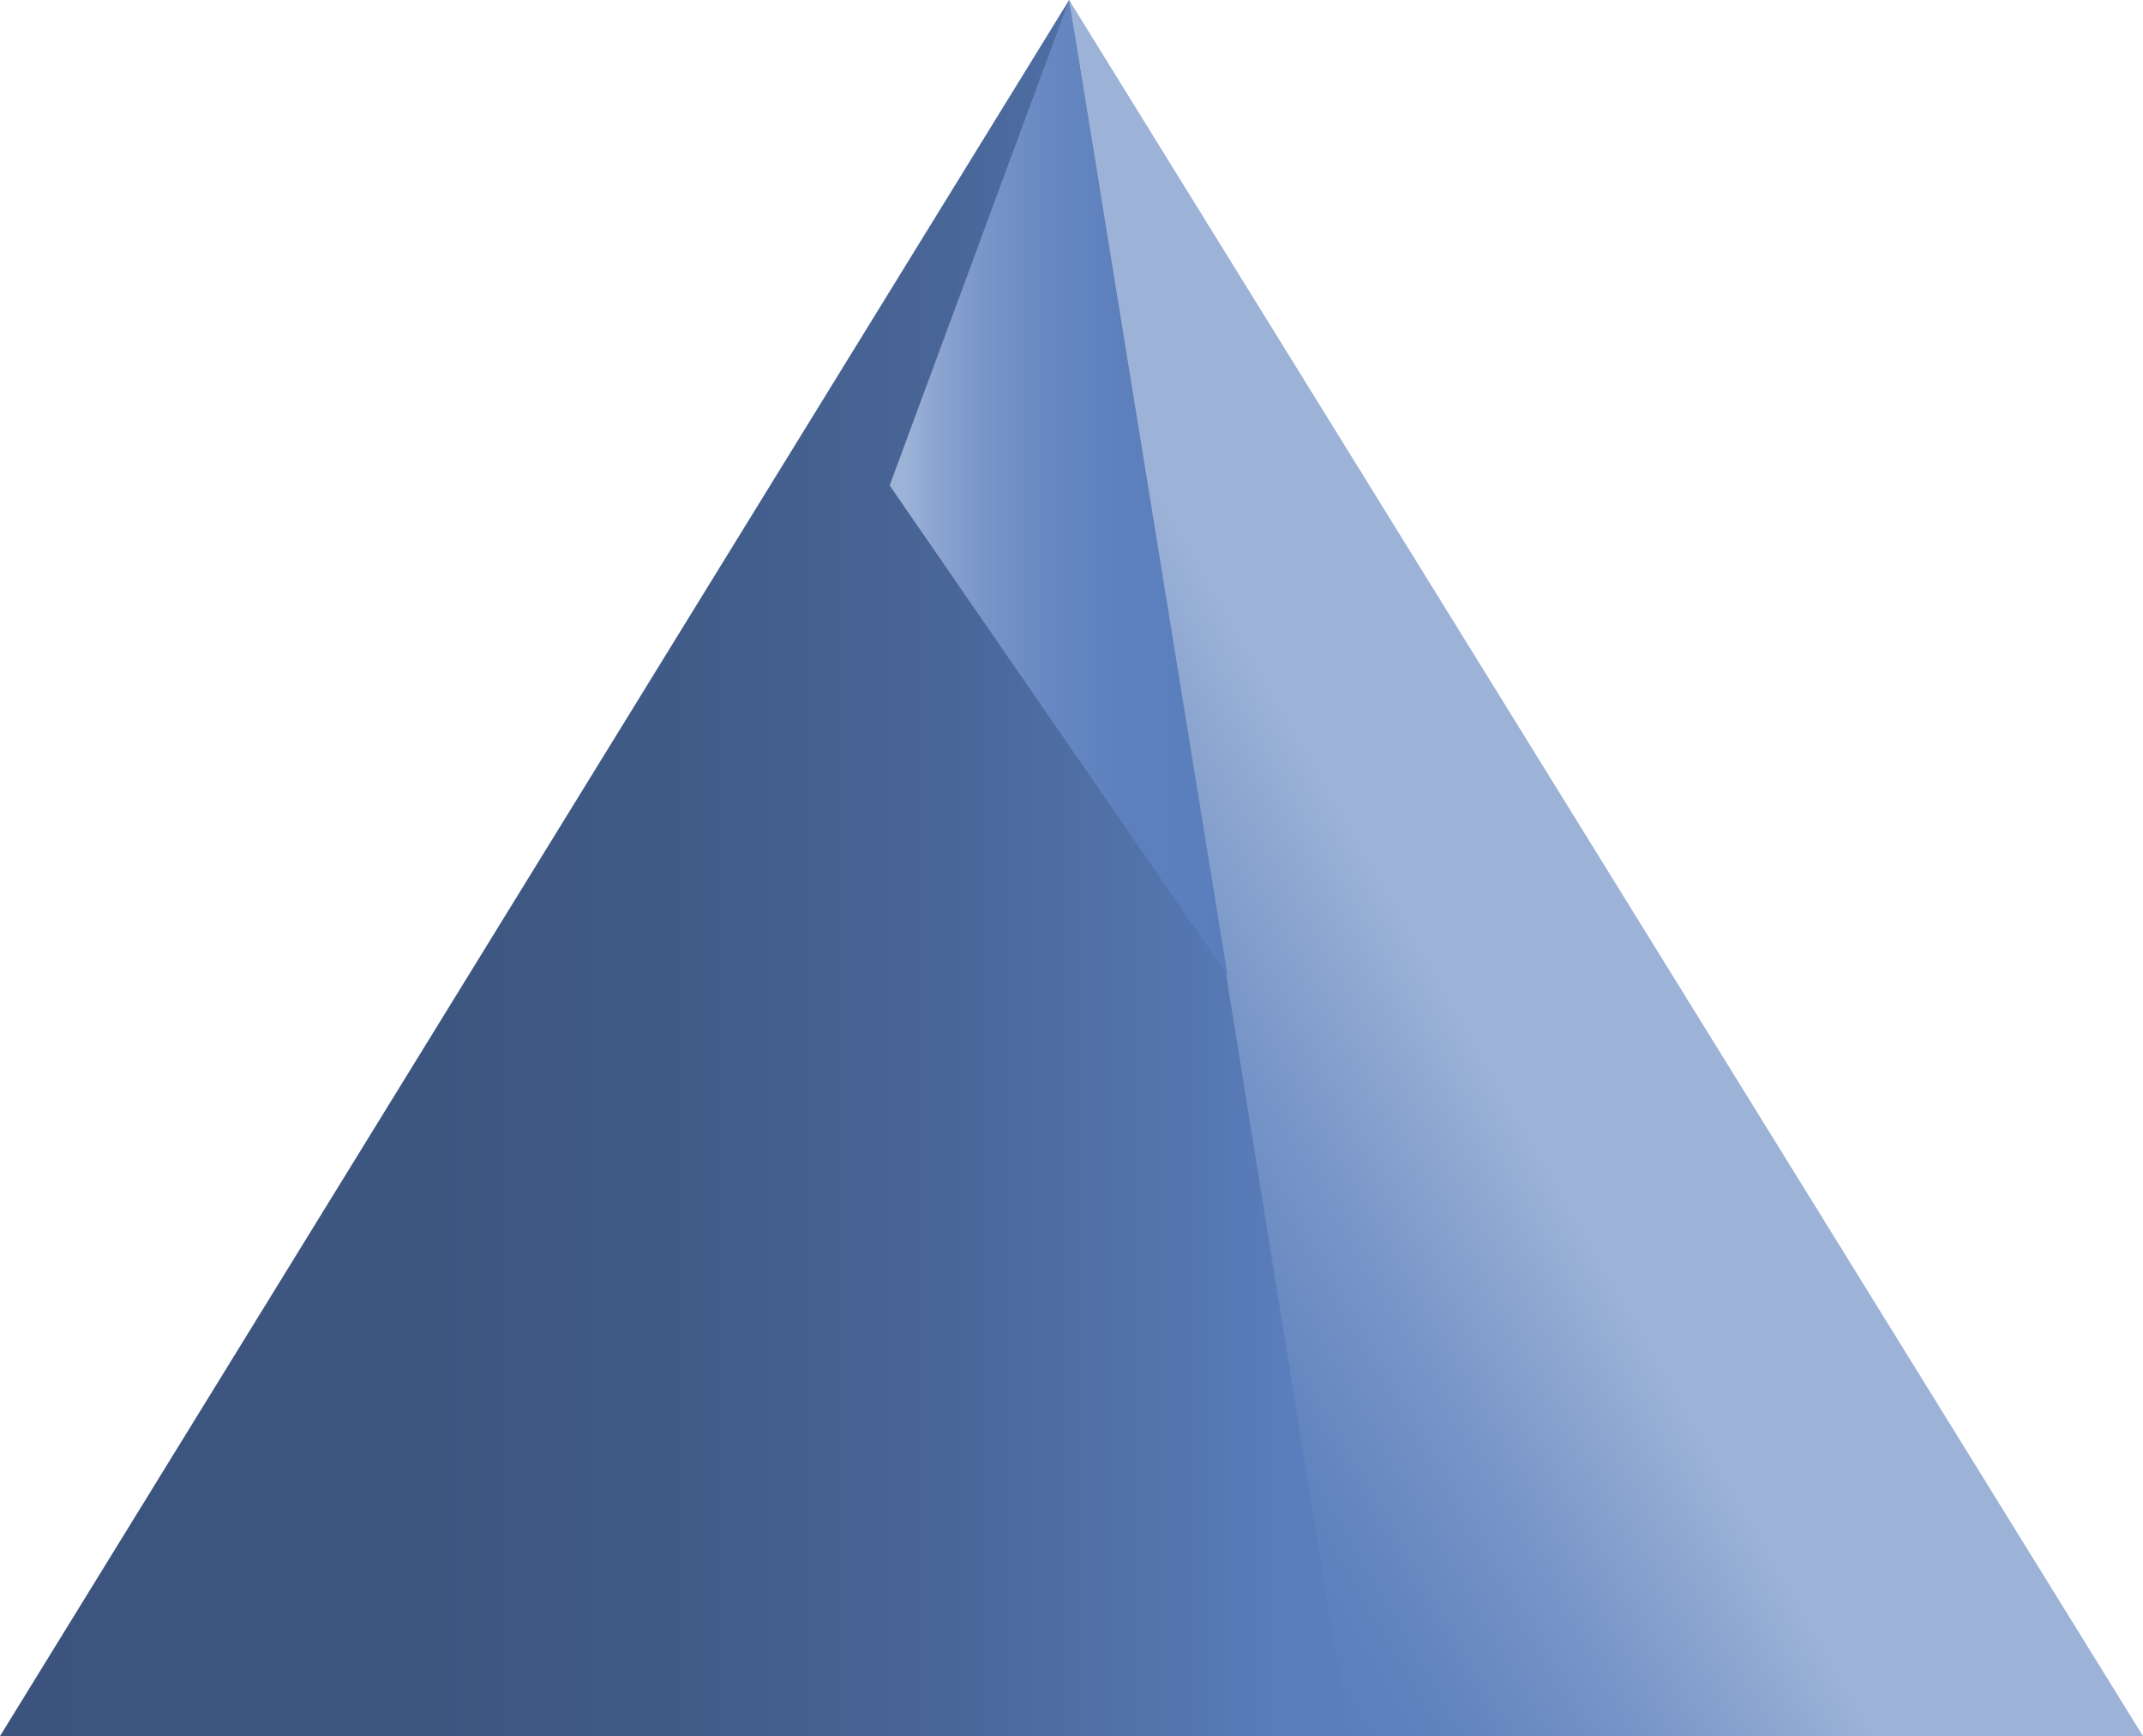 <svg id="ea946603-cc63-446d-93ec-d1b6ffc7b481" data-name="Ebene 1" xmlns="http://www.w3.org/2000/svg" xmlns:xlink="http://www.w3.org/1999/xlink" viewBox="0 0 98.76 80.01"><defs><linearGradient id="2244207d-22bb-40d8-9509-c549dc0fa6bd" x1="62.54" y1="40" x2="0" y2="40" gradientUnits="userSpaceOnUse"><stop offset="0.05" stop-color="#5a7ebc"/><stop offset="0.14" stop-color="#5374ad"/><stop offset="0.3" stop-color="#496698"/><stop offset="0.48" stop-color="#415c89"/><stop offset="0.68" stop-color="#3d5680"/><stop offset="1" stop-color="#3c547d"/></linearGradient><linearGradient id="538e4f43-ac35-4f0b-97e7-f29fd0858f7a" x1="75.26" y1="39.29" x2="47.81" y2="55.14" gradientUnits="userSpaceOnUse"><stop offset="0.34" stop-color="#9cb2d7"/><stop offset="0.34" stop-color="#9cb2d7"/><stop offset="0.62" stop-color="#7896c8"/><stop offset="0.85" stop-color="#6284bf"/><stop offset="1" stop-color="#5a7ebc"/></linearGradient><linearGradient id="a1c7b3f8-cd65-48a5-80c6-bb9e4106590b" x1="41" y1="22.47" x2="56.57" y2="22.47" gradientUnits="userSpaceOnUse"><stop offset="0.05" stop-color="#9cb2d7"/><stop offset="0.15" stop-color="#8aa3cf"/><stop offset="0.31" stop-color="#7593c7"/><stop offset="0.48" stop-color="#6687c1"/><stop offset="0.69" stop-color="#5d80bd"/><stop offset="1" stop-color="#5a7ebc"/></linearGradient></defs><title>Key</title><polyline points="62.54 80 49.27 0 0 80 62.54 80" fill="url(#2244207d-22bb-40d8-9509-c549dc0fa6bd)"/><polygon points="98.76 80 49.27 0 62.16 80 98.76 80" fill="url(#538e4f43-ac35-4f0b-97e7-f29fd0858f7a)"/><polyline points="49.27 0 41 22.37 56.57 44.95" fill="url(#a1c7b3f8-cd65-48a5-80c6-bb9e4106590b)"/></svg>